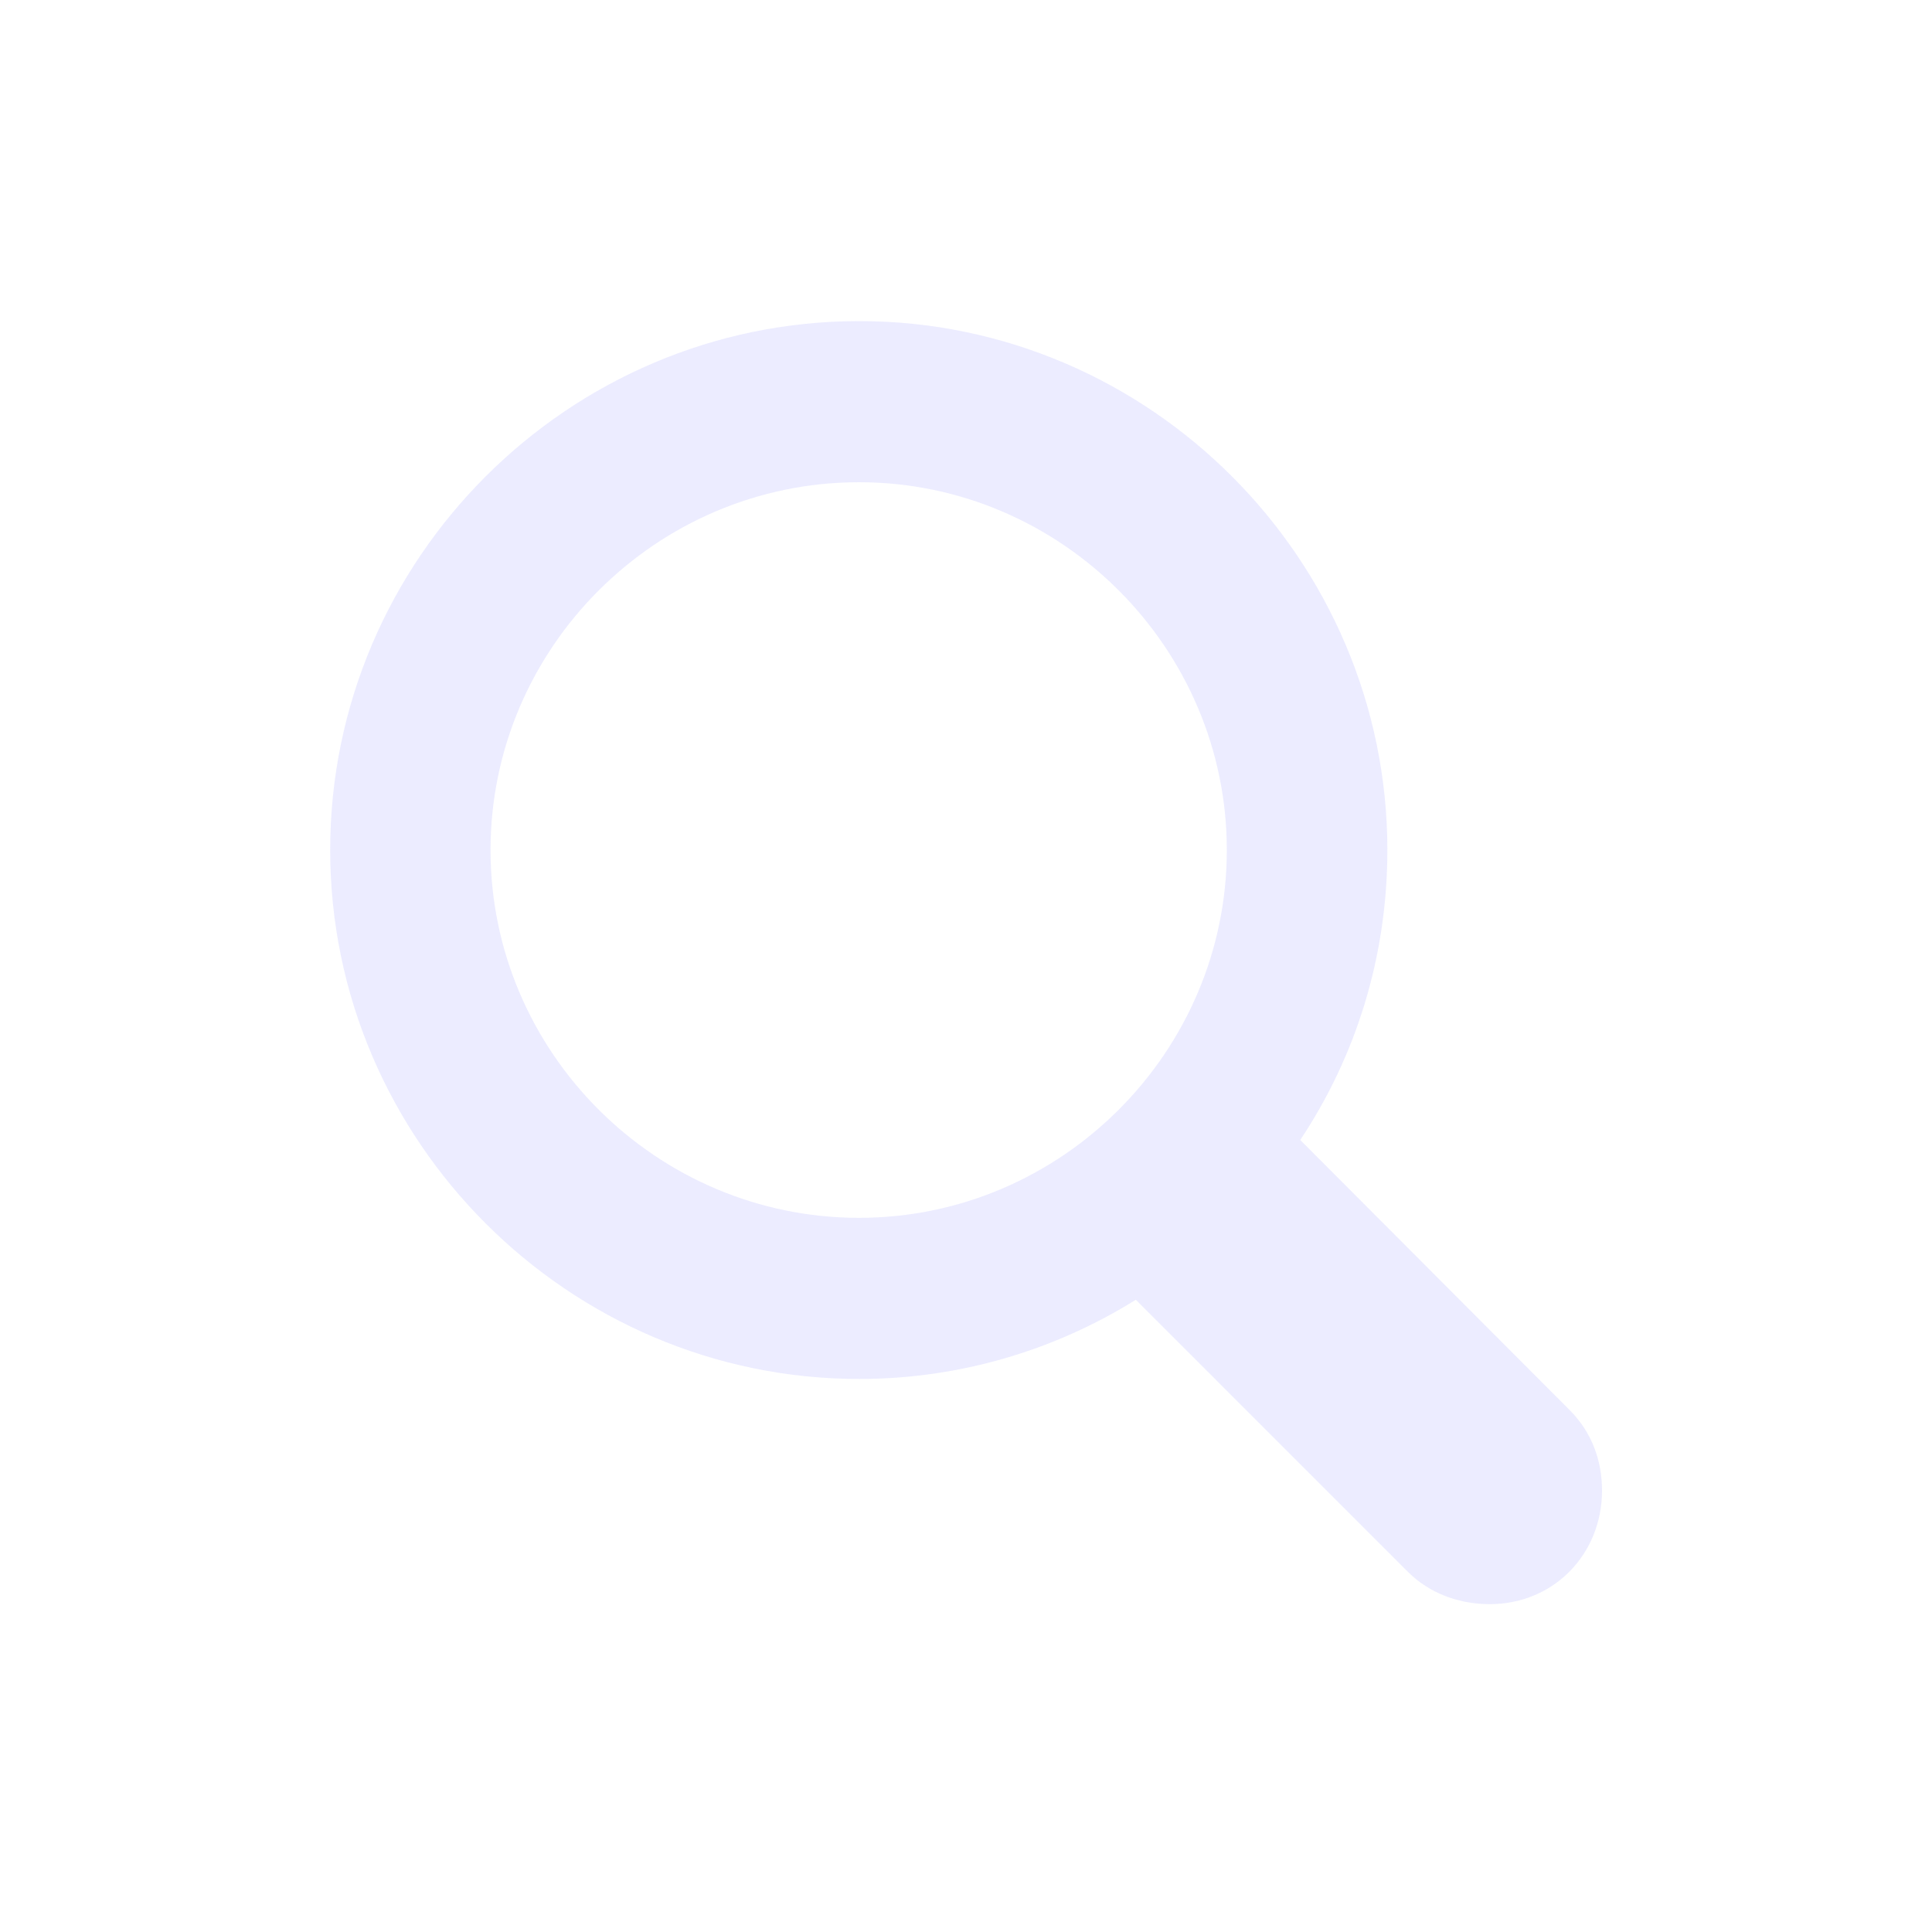 <svg width="20" height="20" viewBox="0 0 20 20" fill="none" xmlns="http://www.w3.org/2000/svg">
<path fill-rule="evenodd" clip-rule="evenodd" d="M16.584 15.431C16.584 16.087 16.085 16.606 15.422 16.606C15.107 16.606 14.8 16.497 14.574 16.271L11.758 13.455C10.924 13.975 9.939 14.275 8.894 14.275C5.886 14.275 3.418 11.808 3.418 8.8C3.418 5.785 5.886 3.324 8.894 3.324C11.901 3.324 14.362 5.792 14.362 8.8C14.362 9.907 14.034 10.94 13.46 11.801L16.249 14.597C16.481 14.829 16.584 15.123 16.584 15.431ZM5.078 8.8C5.078 10.892 6.794 12.607 8.893 12.607C10.984 12.607 12.7 10.892 12.7 8.8C12.7 6.708 10.984 4.992 8.893 4.992C6.794 4.992 5.078 6.708 5.078 8.8Z" fill="#E0E0FF" fill-opacity="0.6"/>
</svg>
